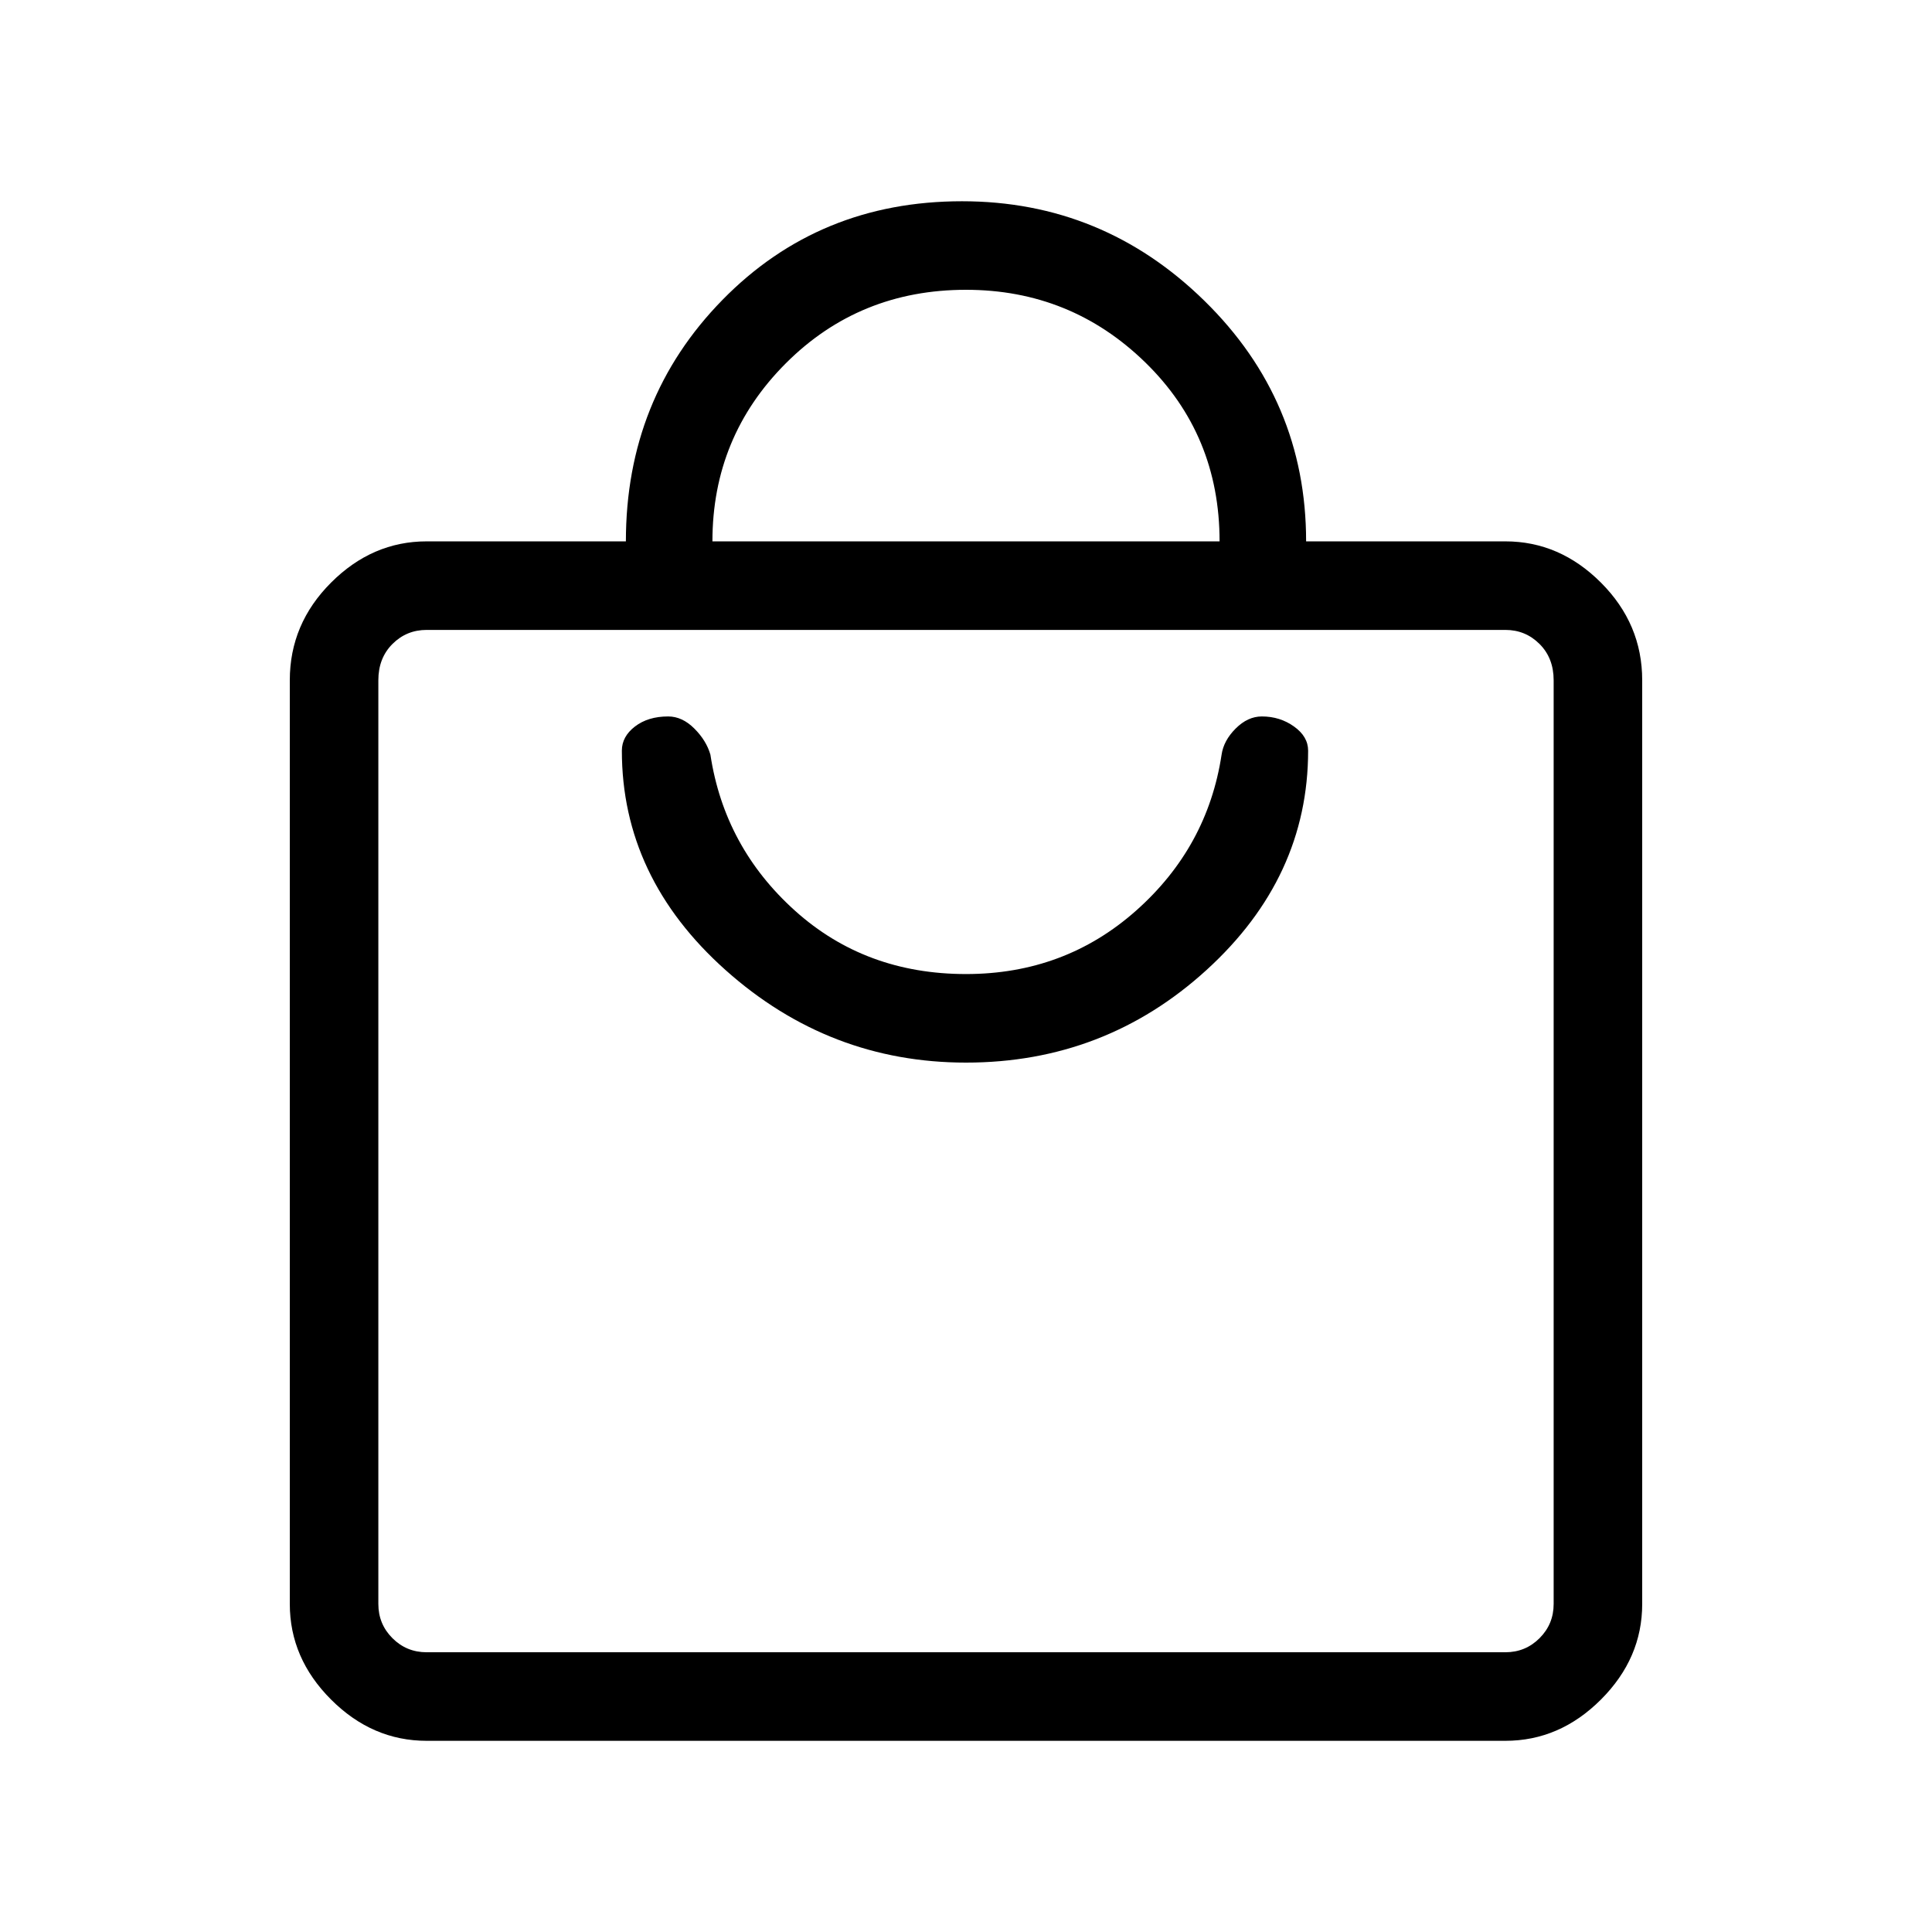 <svg xmlns="http://www.w3.org/2000/svg" height="48" width="48"><path d="M37.4 43.25H10.6Q9.25 43.25 8.225 42.225Q7.2 41.2 7.2 39.85V16.9Q7.2 15.5 8.225 14.475Q9.25 13.45 10.6 13.45H15.55Q15.55 9.9 17.95 7.45Q20.35 5 23.9 5Q27.4 5 29.925 7.475Q32.45 9.95 32.45 13.45H37.4Q38.75 13.45 39.775 14.475Q40.8 15.5 40.8 16.9V39.85Q40.8 41.2 39.775 42.225Q38.75 43.25 37.4 43.25ZM17.7 13.45H30.3Q30.3 10.8 28.45 9Q26.6 7.2 24 7.2Q21.35 7.2 19.525 9.025Q17.7 10.85 17.7 13.45ZM37.4 41.05Q37.9 41.05 38.25 40.7Q38.6 40.35 38.6 39.85V16.9Q38.6 16.35 38.25 16Q37.9 15.65 37.4 15.65H10.6Q10.1 15.65 9.75 16Q9.4 16.35 9.4 16.9V39.85Q9.4 40.35 9.75 40.7Q10.1 41.05 10.6 41.05ZM24 26.4Q27.45 26.4 29.975 24.1Q32.5 21.8 32.5 18.65Q32.5 18.3 32.15 18.05Q31.8 17.8 31.35 17.8Q31 17.8 30.7 18.1Q30.4 18.4 30.35 18.75Q30 21.05 28.225 22.625Q26.45 24.2 24 24.2Q21.5 24.2 19.75 22.625Q18 21.05 17.65 18.75Q17.55 18.4 17.25 18.1Q16.95 17.8 16.6 17.8Q16.1 17.8 15.775 18.05Q15.45 18.3 15.45 18.65Q15.45 21.8 18.025 24.1Q20.6 26.4 24 26.4ZM9.4 15.65Q9.4 15.65 9.4 16Q9.4 16.35 9.4 16.9V39.85Q9.4 40.35 9.4 40.7Q9.4 41.05 9.4 41.05Q9.4 41.05 9.4 40.7Q9.4 40.35 9.4 39.85V16.9Q9.4 16.35 9.4 16Q9.4 15.65 9.4 15.65Z"/></svg>
